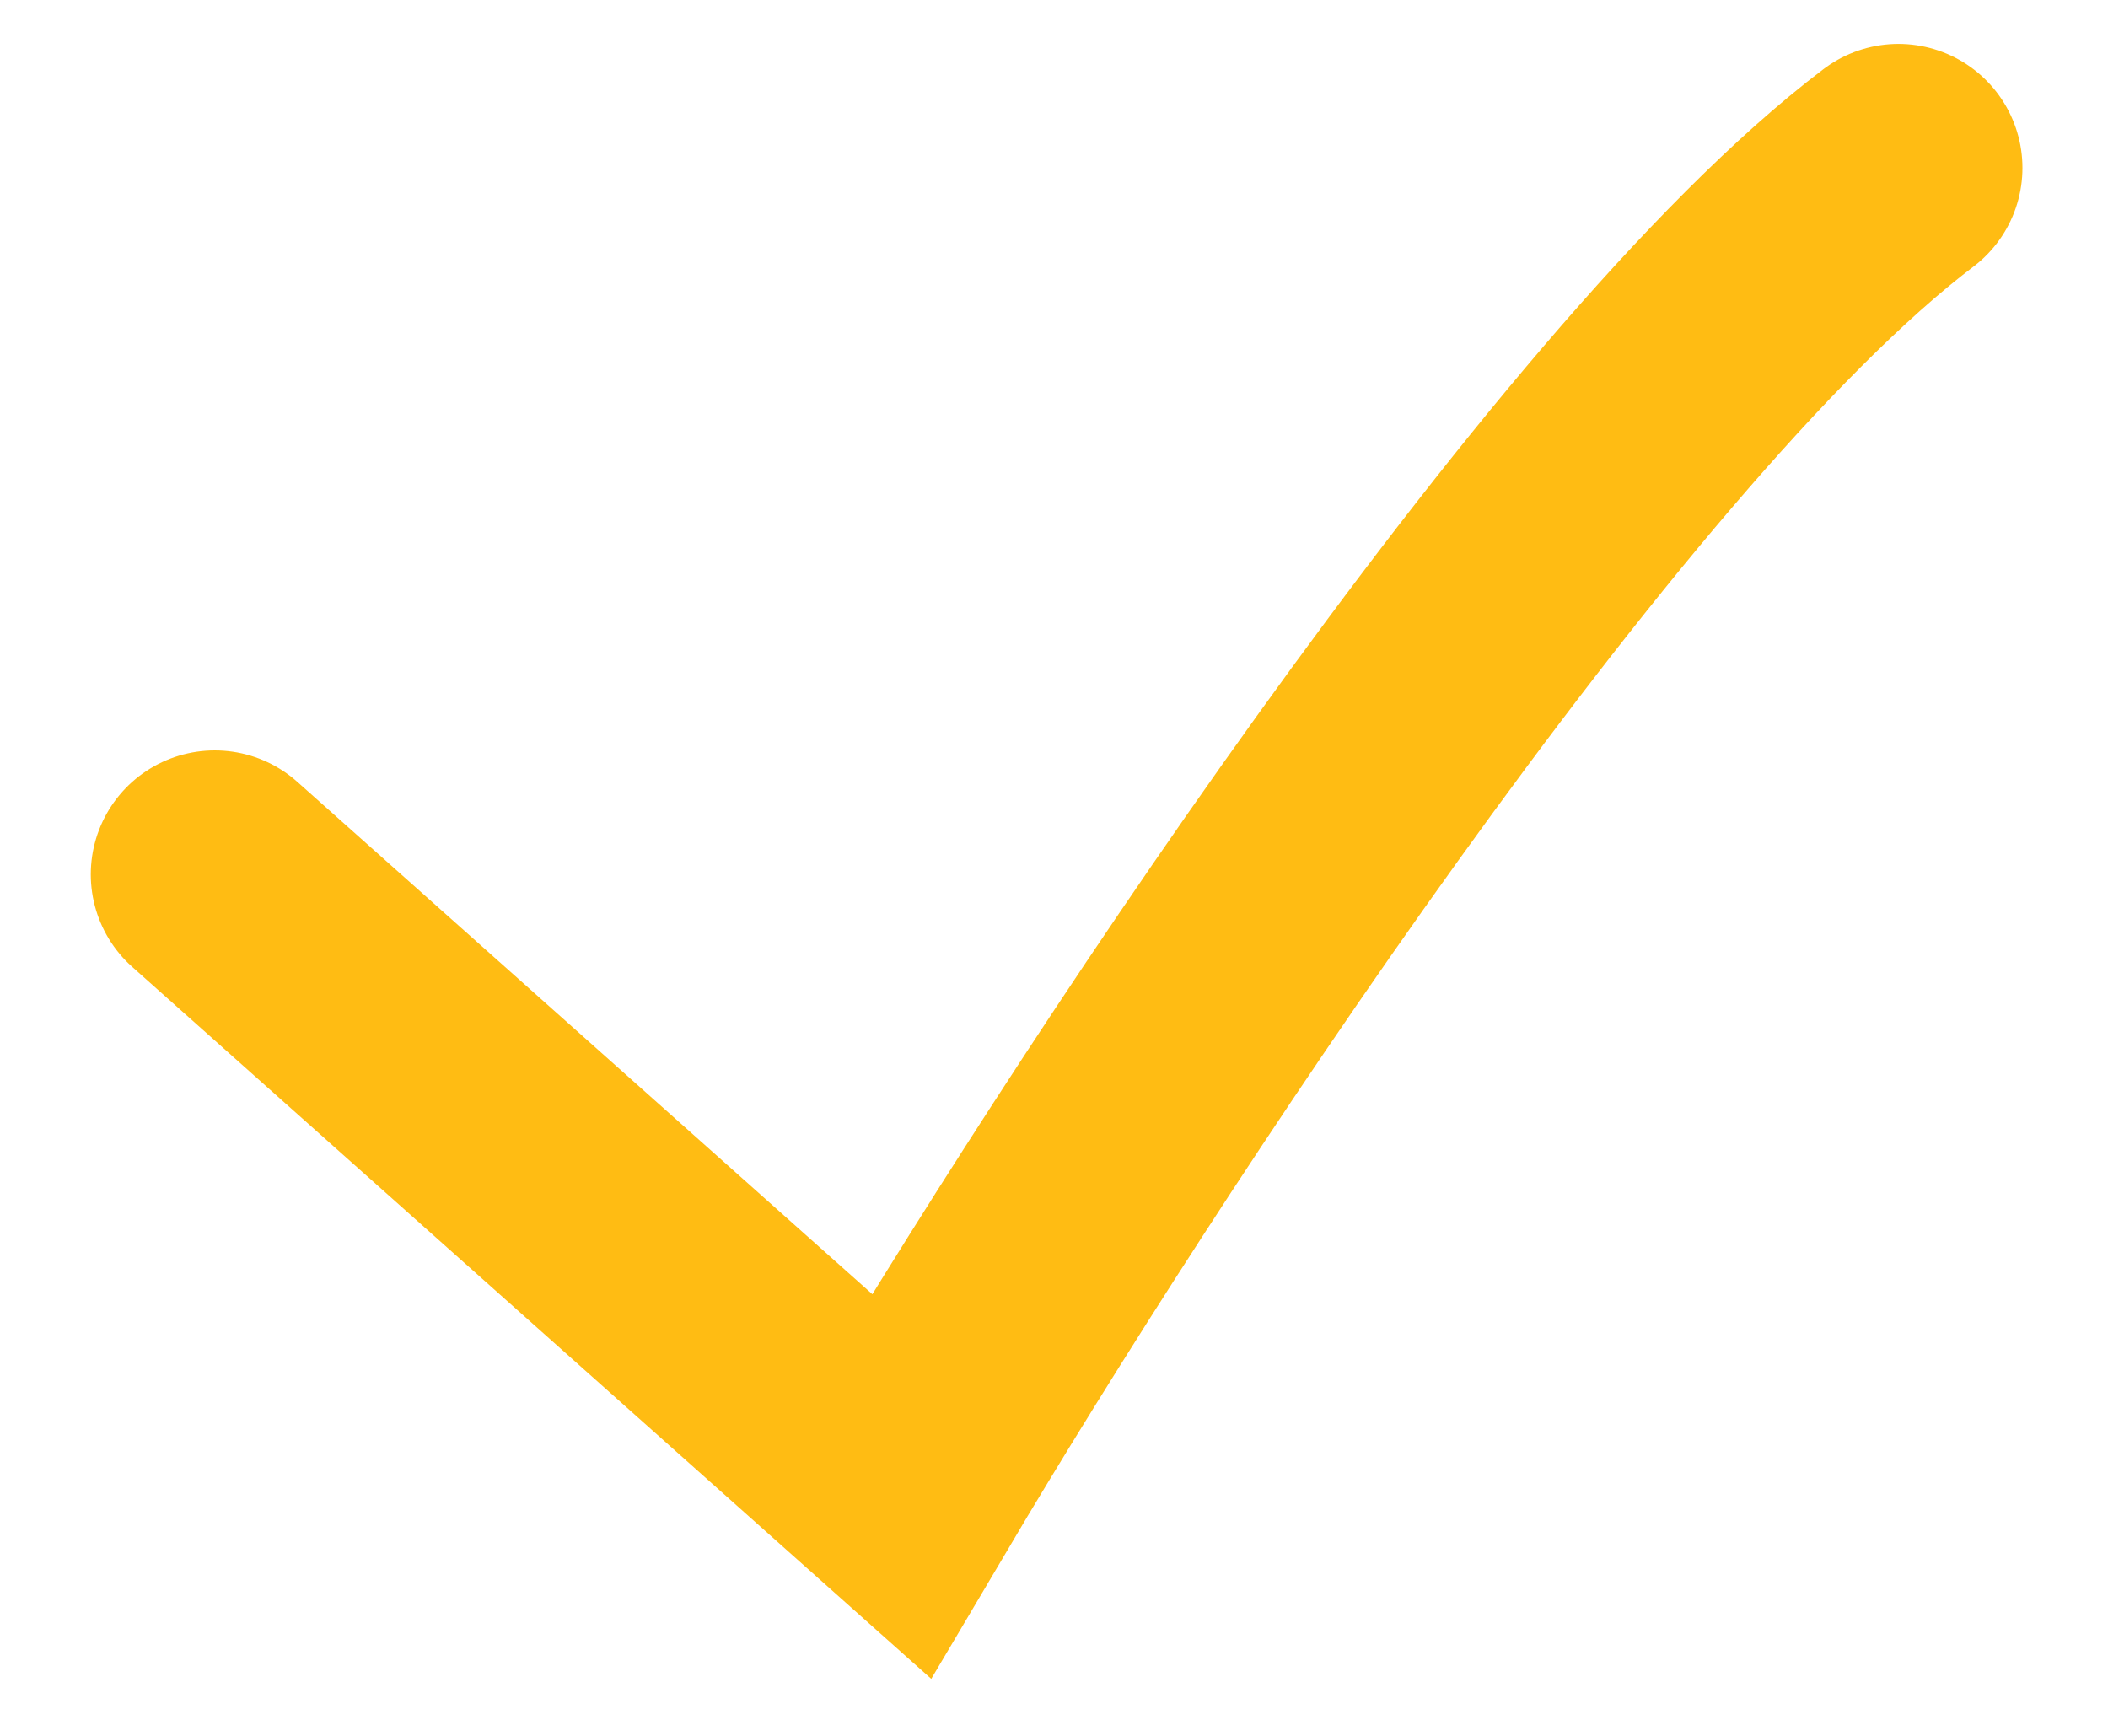 <svg width="17" height="14" viewBox="0 0 17 14" fill="none" xmlns="http://www.w3.org/2000/svg">
<path d="M1.732 7.052L7.268 11.985C8.889 9.244 12.766 3.282 15.31 1.354" stroke="#ffbc13" stroke-width="2" stroke-linecap="round"/>
</svg>
